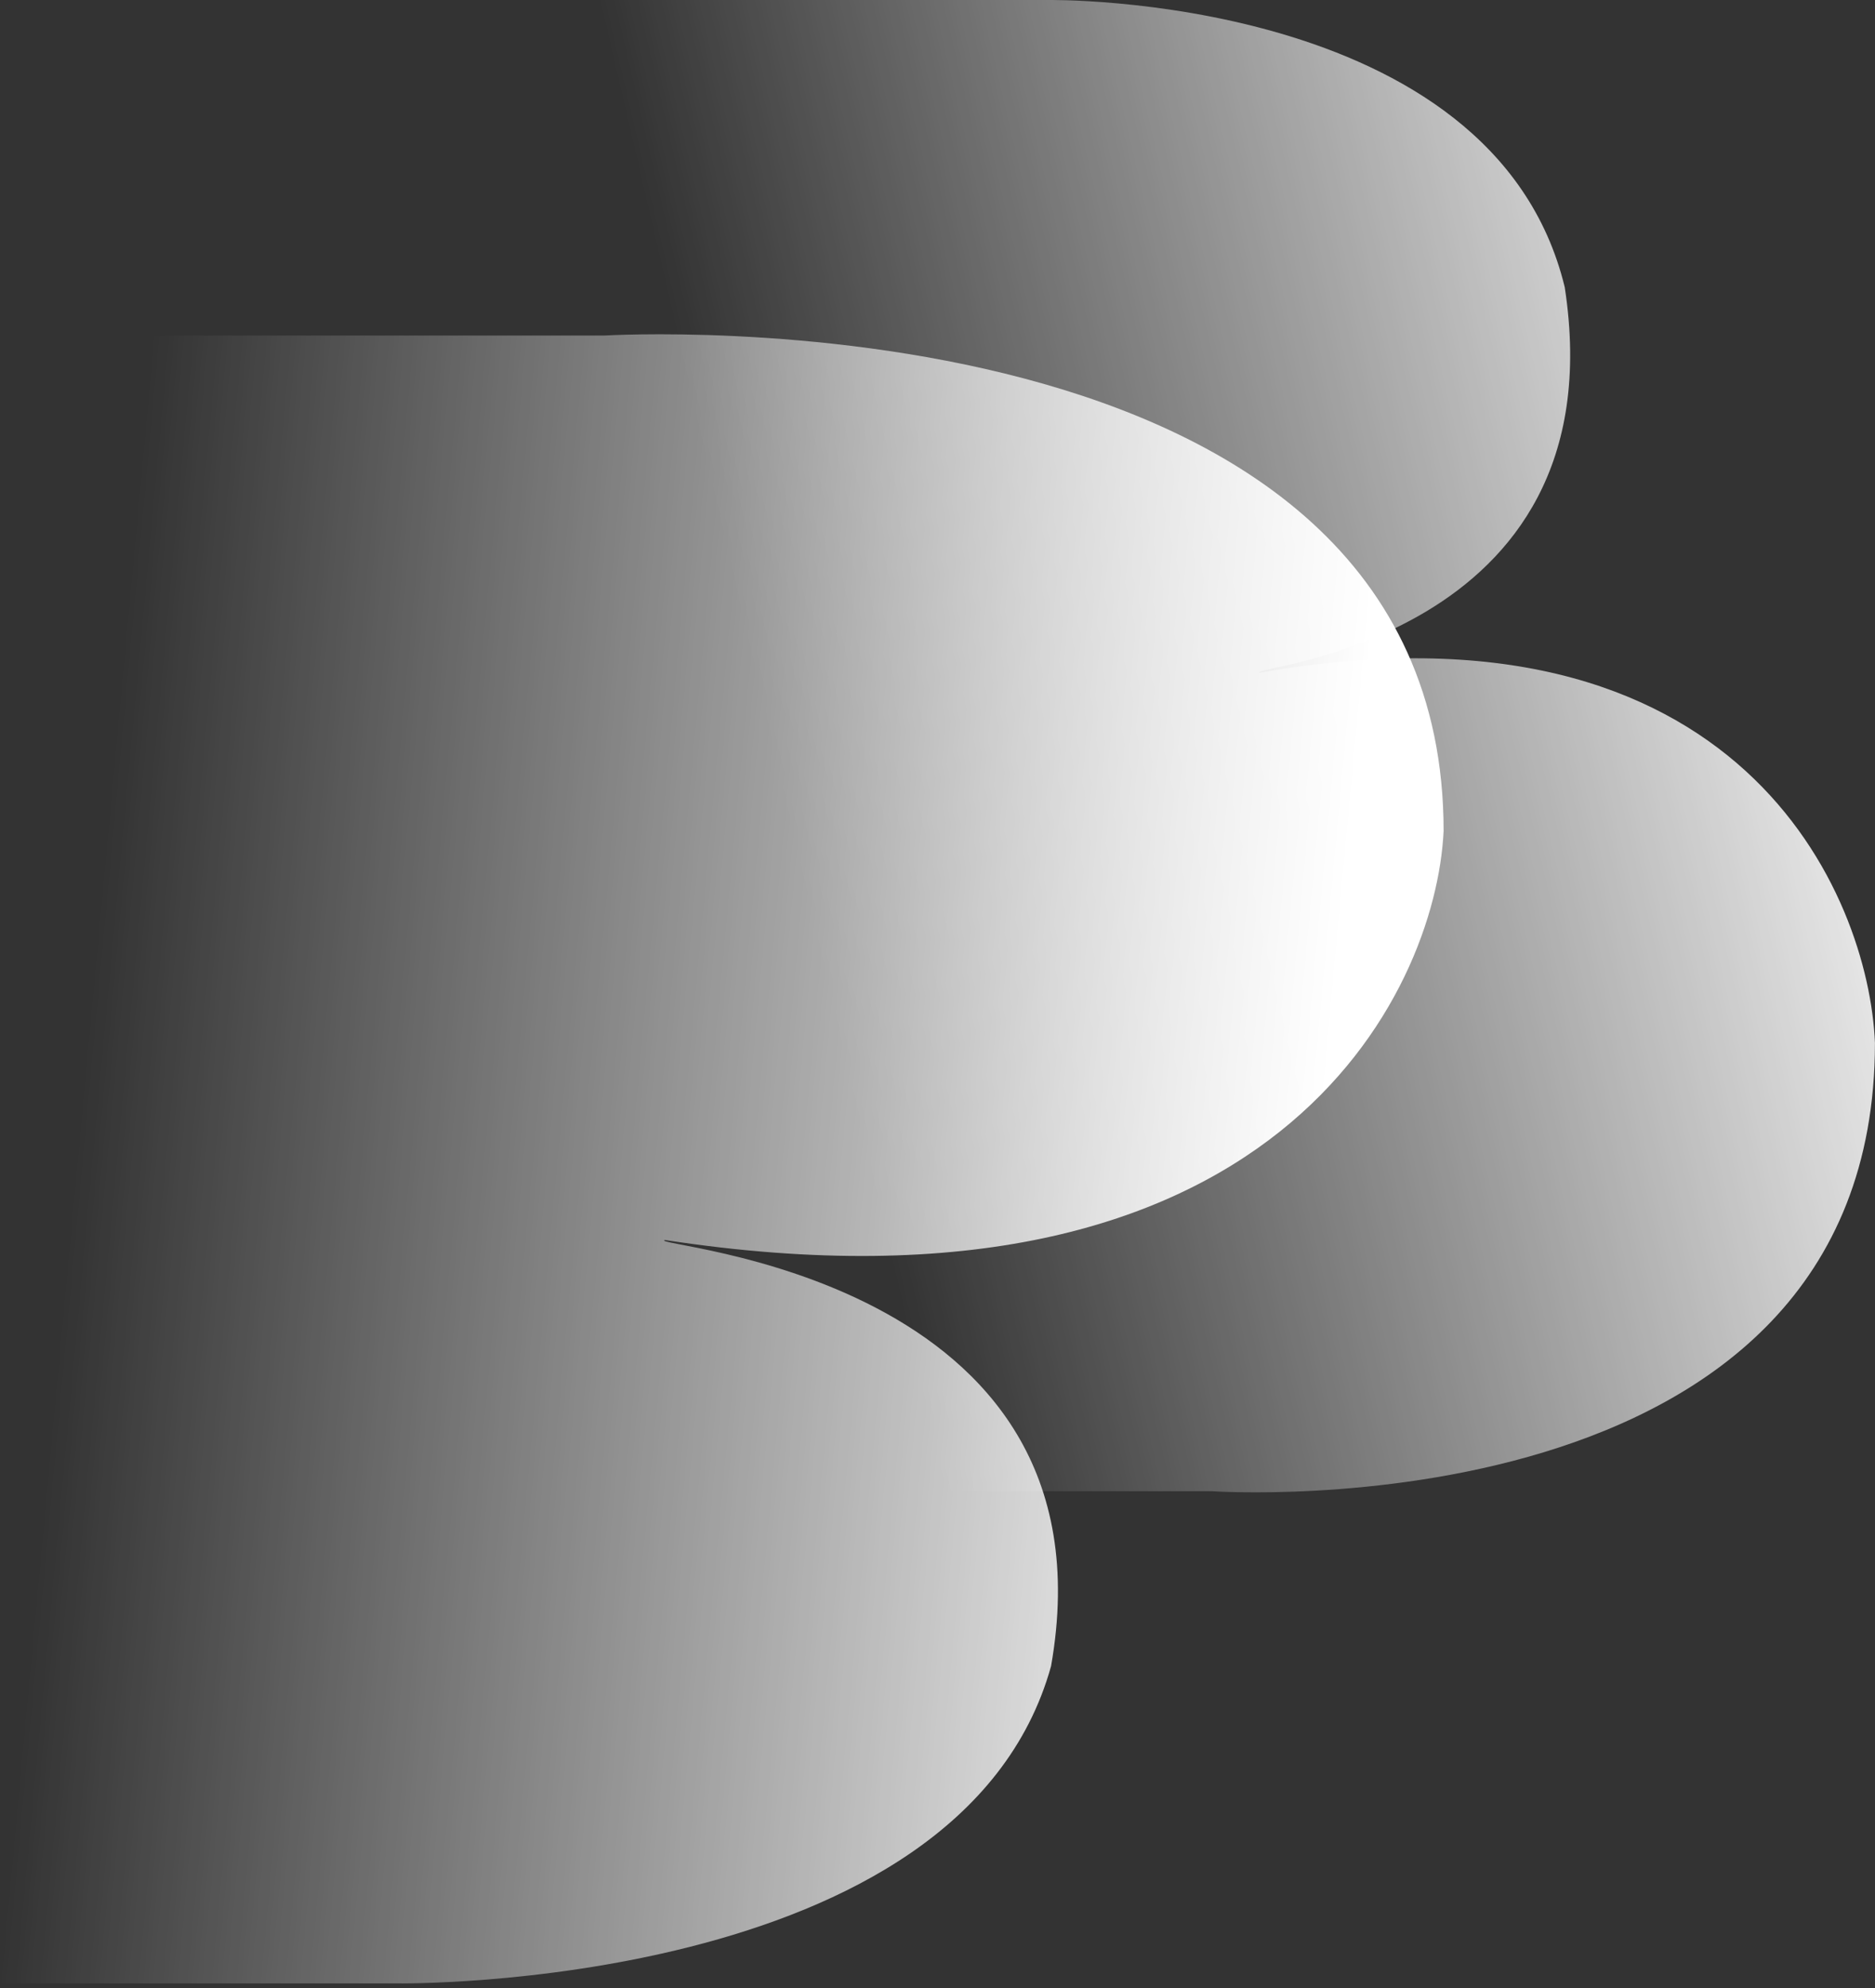 <svg width="250" height="265" viewBox="0 0 250 265" fill="none" xmlns="http://www.w3.org/2000/svg">
<rect x="0" y="0" width="250" height="265" fill="#333333" stroke="none"/>
<g clip-path="url(#clip0)">
<path d="M0.001 0.002H139.691C139.691 0.002 199.107 -0.978 208.63 38.279C215.929 85.812 165.672 88.877 167.933 89.679C232.15 78.4 249.182 119.391 249.993 139.014C249.993 204.876 161.609 198.781 161.609 198.781H0.001V0.002Z" fill="url(#paint0_linear)"/>
<path d="M-0.001 264.389H52.909C52.909 264.389 128.093 265.48 140.142 222.092C149.378 169.564 85.784 166.184 88.645 165.291C169.903 177.749 191.455 132.456 192.481 110.771C192.481 37.989 80.642 44.724 80.642 44.724H16.886L-0.001 264.389Z" fill="url(#paint1_linear)"/>
</g>
<defs>
<linearGradient id="paint0_linear" x1="101.498" y1="93.695" x2="252.849" y2="58.553" gradientUnits="userSpaceOnUse">
<stop stop-color="white" stop-opacity="0"/>
<stop offset="1" stop-color="white"/>
</linearGradient>
<linearGradient id="paint1_linear" x1="-0.244" y1="133.928" x2="212.378" y2="153.705" gradientUnits="userSpaceOnUse">
<stop offset="0.057" stop-color="white" stop-opacity="0"/>
<stop offset="0.833" stop-color="white"/>
</linearGradient>
<clipPath id="clip0">
<rect width="250" height="264.391" fill="white"/>
</clipPath>
</defs>
</svg>
